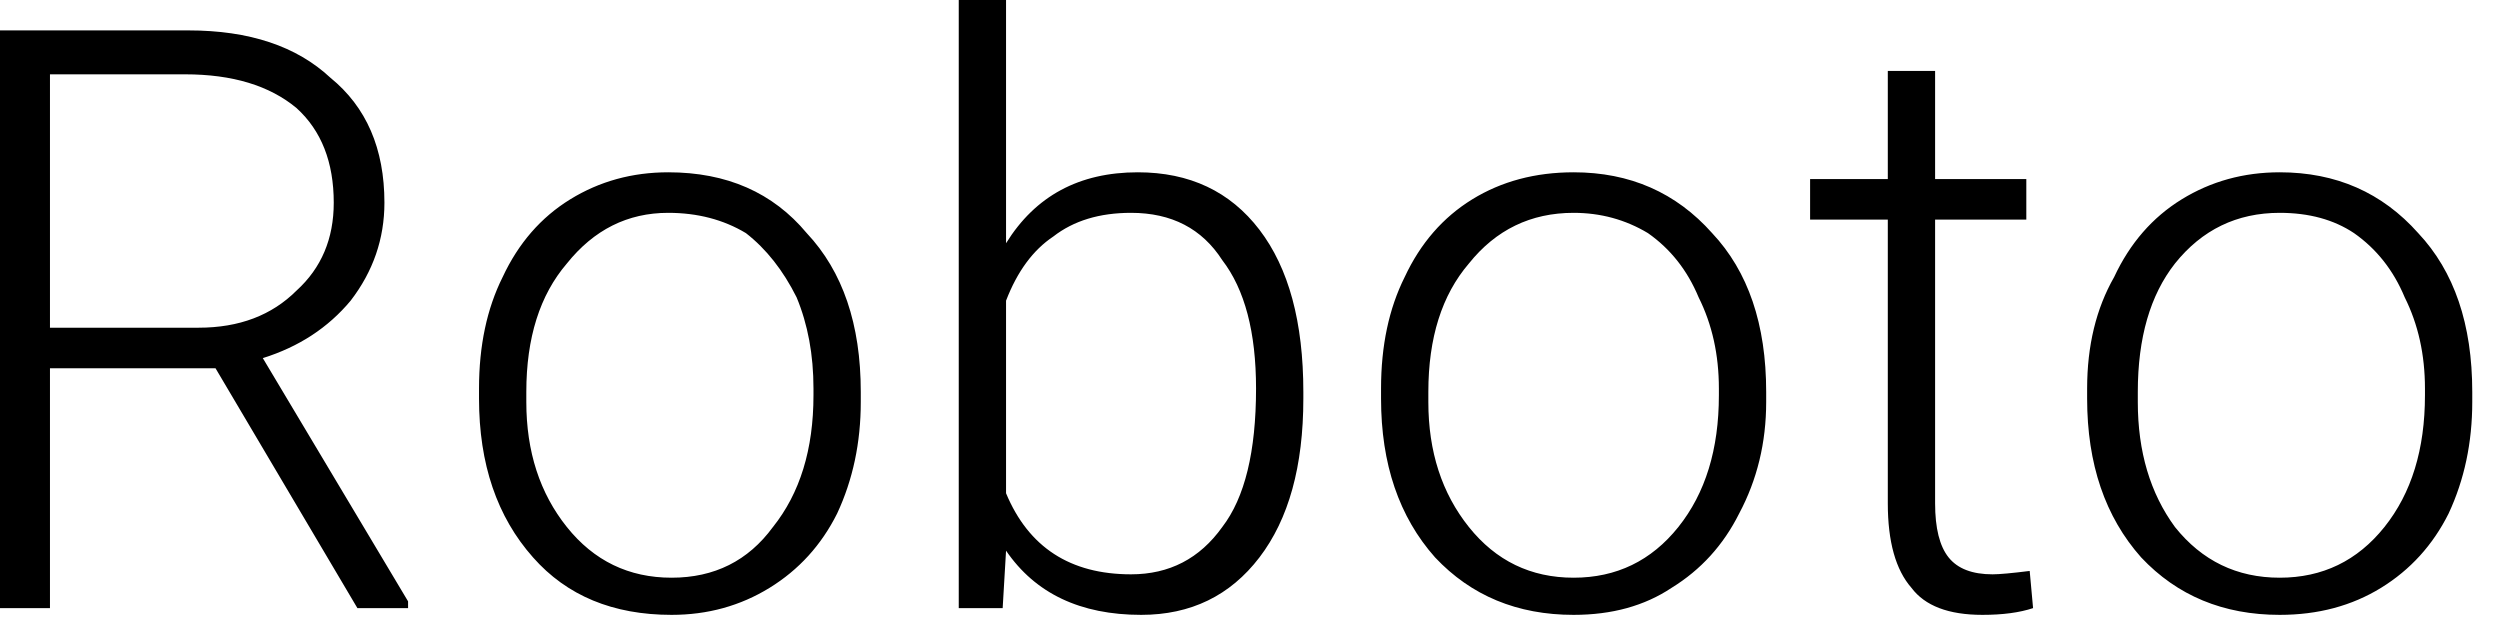 <svg width="74" height="19" viewBox="6.121 -6 74 19" version="1.1" xmlns="http://www.w3.org/2000/svg"><path d="M16.7 12L12.5 4.9L7.6 4.9L7.6 12L6.1 12L6.1-5.1L11.7-5.1Q14.4-5.1 15.9-3.7Q17.5-2.4 17.5-0.0L17.5-0.0Q17.5 1.6 16.5 2.9Q15.5 4.1 13.9 4.6L13.9 4.6L18.2 11.8L18.2 12L16.7 12ZM7.6-3.8L7.6 3.7L12.0 3.7Q13.8 3.7 14.9 2.6Q16.0 1.6 16.0-0.0L16.0-0.0Q16.0-1.8 14.9-2.8Q13.7-3.8 11.6-3.8L11.6-3.8L7.6-3.8ZM20.3 5.8L20.3 5.5Q20.3 3.6 21.0 2.2Q21.7 0.7 23.0-0.1Q24.3-0.9 25.9-0.9L25.9-0.9Q28.5-0.9 30.0 0.9Q31.6 2.6 31.6 5.6L31.6 5.6L31.6 5.9Q31.6 7.7 30.9 9.2Q30.2 10.6 28.9 11.4Q27.6 12.2 26.0 12.2L26.0 12.2Q23.4 12.2 21.9 10.5Q20.3 8.7 20.3 5.8L20.3 5.8ZM21.7 5.6L21.7 5.9Q21.7 8.1 22.9 9.6Q24.1 11.1 26.0 11.1L26.0 11.1Q27.9 11.1 29.0 9.6Q30.2 8.1 30.2 5.7L30.2 5.7L30.2 5.5Q30.2 4.0 29.7 2.8Q29.1 1.6 28.2 0.9Q27.2 0.3 25.9 0.3L25.9 0.3Q24.1 0.3 22.9 1.8Q21.7 3.2 21.7 5.6L21.7 5.6ZM44.7 5.6L44.7 5.8Q44.7 8.8 43.4 10.5Q42.1 12.2 39.9 12.2L39.9 12.2Q37.2 12.2 35.9 10.3L35.9 10.3L35.8 12L34.5 12L34.5-6L35.9-6L35.9 1.2Q37.2-0.9 39.8-0.9L39.8-0.9Q42.1-0.9 43.4 0.8Q44.7 2.5 44.7 5.6L44.7 5.6ZM43.3 5.5L43.3 5.5Q43.3 3.0 42.3 1.7Q41.4 0.3 39.6 0.3L39.6 0.3Q38.2 0.3 37.3 1.0Q36.4 1.6 35.9 2.9L35.9 2.9L35.9 8.6Q36.9 11.0 39.6 11.0L39.6 11.0Q41.3 11.0 42.3 9.6Q43.3 8.3 43.3 5.5ZM47.0 5.8L47.0 5.5Q47.0 3.6 47.7 2.2Q48.4 0.7 49.7-0.1Q51.0-0.9 52.7-0.9L52.7-0.9Q55.2-0.9 56.8 0.9Q58.4 2.6 58.4 5.6L58.4 5.6L58.4 5.9Q58.4 7.7 57.6 9.2Q56.9 10.6 55.6 11.4Q54.4 12.2 52.7 12.2L52.7 12.2Q50.2 12.2 48.6 10.5Q47.0 8.7 47.0 5.8L47.0 5.8ZM48.4 5.6L48.4 5.9Q48.4 8.1 49.6 9.6Q50.8 11.1 52.7 11.1L52.7 11.1Q54.6 11.1 55.8 9.6Q57.0 8.1 57.0 5.7L57.0 5.7L57.0 5.5Q57.0 4.0 56.4 2.8Q55.9 1.6 54.9 0.9Q53.9 0.3 52.7 0.3L52.7 0.3Q50.8 0.3 49.6 1.8Q48.4 3.2 48.4 5.6L48.4 5.6ZM62.0-3.9L63.4-3.9L63.4-0.7L66.1-0.7L66.1 0.5L63.4 0.5L63.4 8.9Q63.4 10.0 63.8 10.5Q64.2 11.0 65.1 11.0L65.1 11.0Q65.4 11.0 66.2 10.9L66.2 10.9L66.3 12.0Q65.7 12.2 64.8 12.2L64.8 12.2Q63.3 12.2 62.7 11.4Q62.0 10.6 62.0 8.9L62.0 8.9L62.0 0.5L59.7 0.5L59.7-0.7L62.0-0.7L62.0-3.9ZM67.9 5.8L67.9 5.5Q67.9 3.6 68.7 2.2Q69.4 0.7 70.7-0.1Q72.0-0.9 73.6-0.9L73.6-0.9Q76.1-0.9 77.7 0.9Q79.3 2.6 79.3 5.6L79.3 5.6L79.3 5.9Q79.3 7.7 78.6 9.2Q77.9 10.6 76.6 11.4Q75.3 12.2 73.6 12.2L73.6 12.2Q71.1 12.2 69.5 10.5Q67.9 8.7 67.9 5.8L67.9 5.8ZM69.4 5.6L69.4 5.9Q69.4 8.1 70.5 9.6Q71.7 11.1 73.6 11.1L73.6 11.1Q75.5 11.1 76.7 9.6Q77.9 8.1 77.9 5.7L77.9 5.7L77.9 5.5Q77.9 4.0 77.3 2.8Q76.8 1.6 75.8 0.9Q74.9 0.3 73.6 0.3L73.6 0.3Q71.7 0.3 70.5 1.8Q69.4 3.2 69.4 5.6L69.4 5.6Z" fill="foregroundcolor"/></svg>